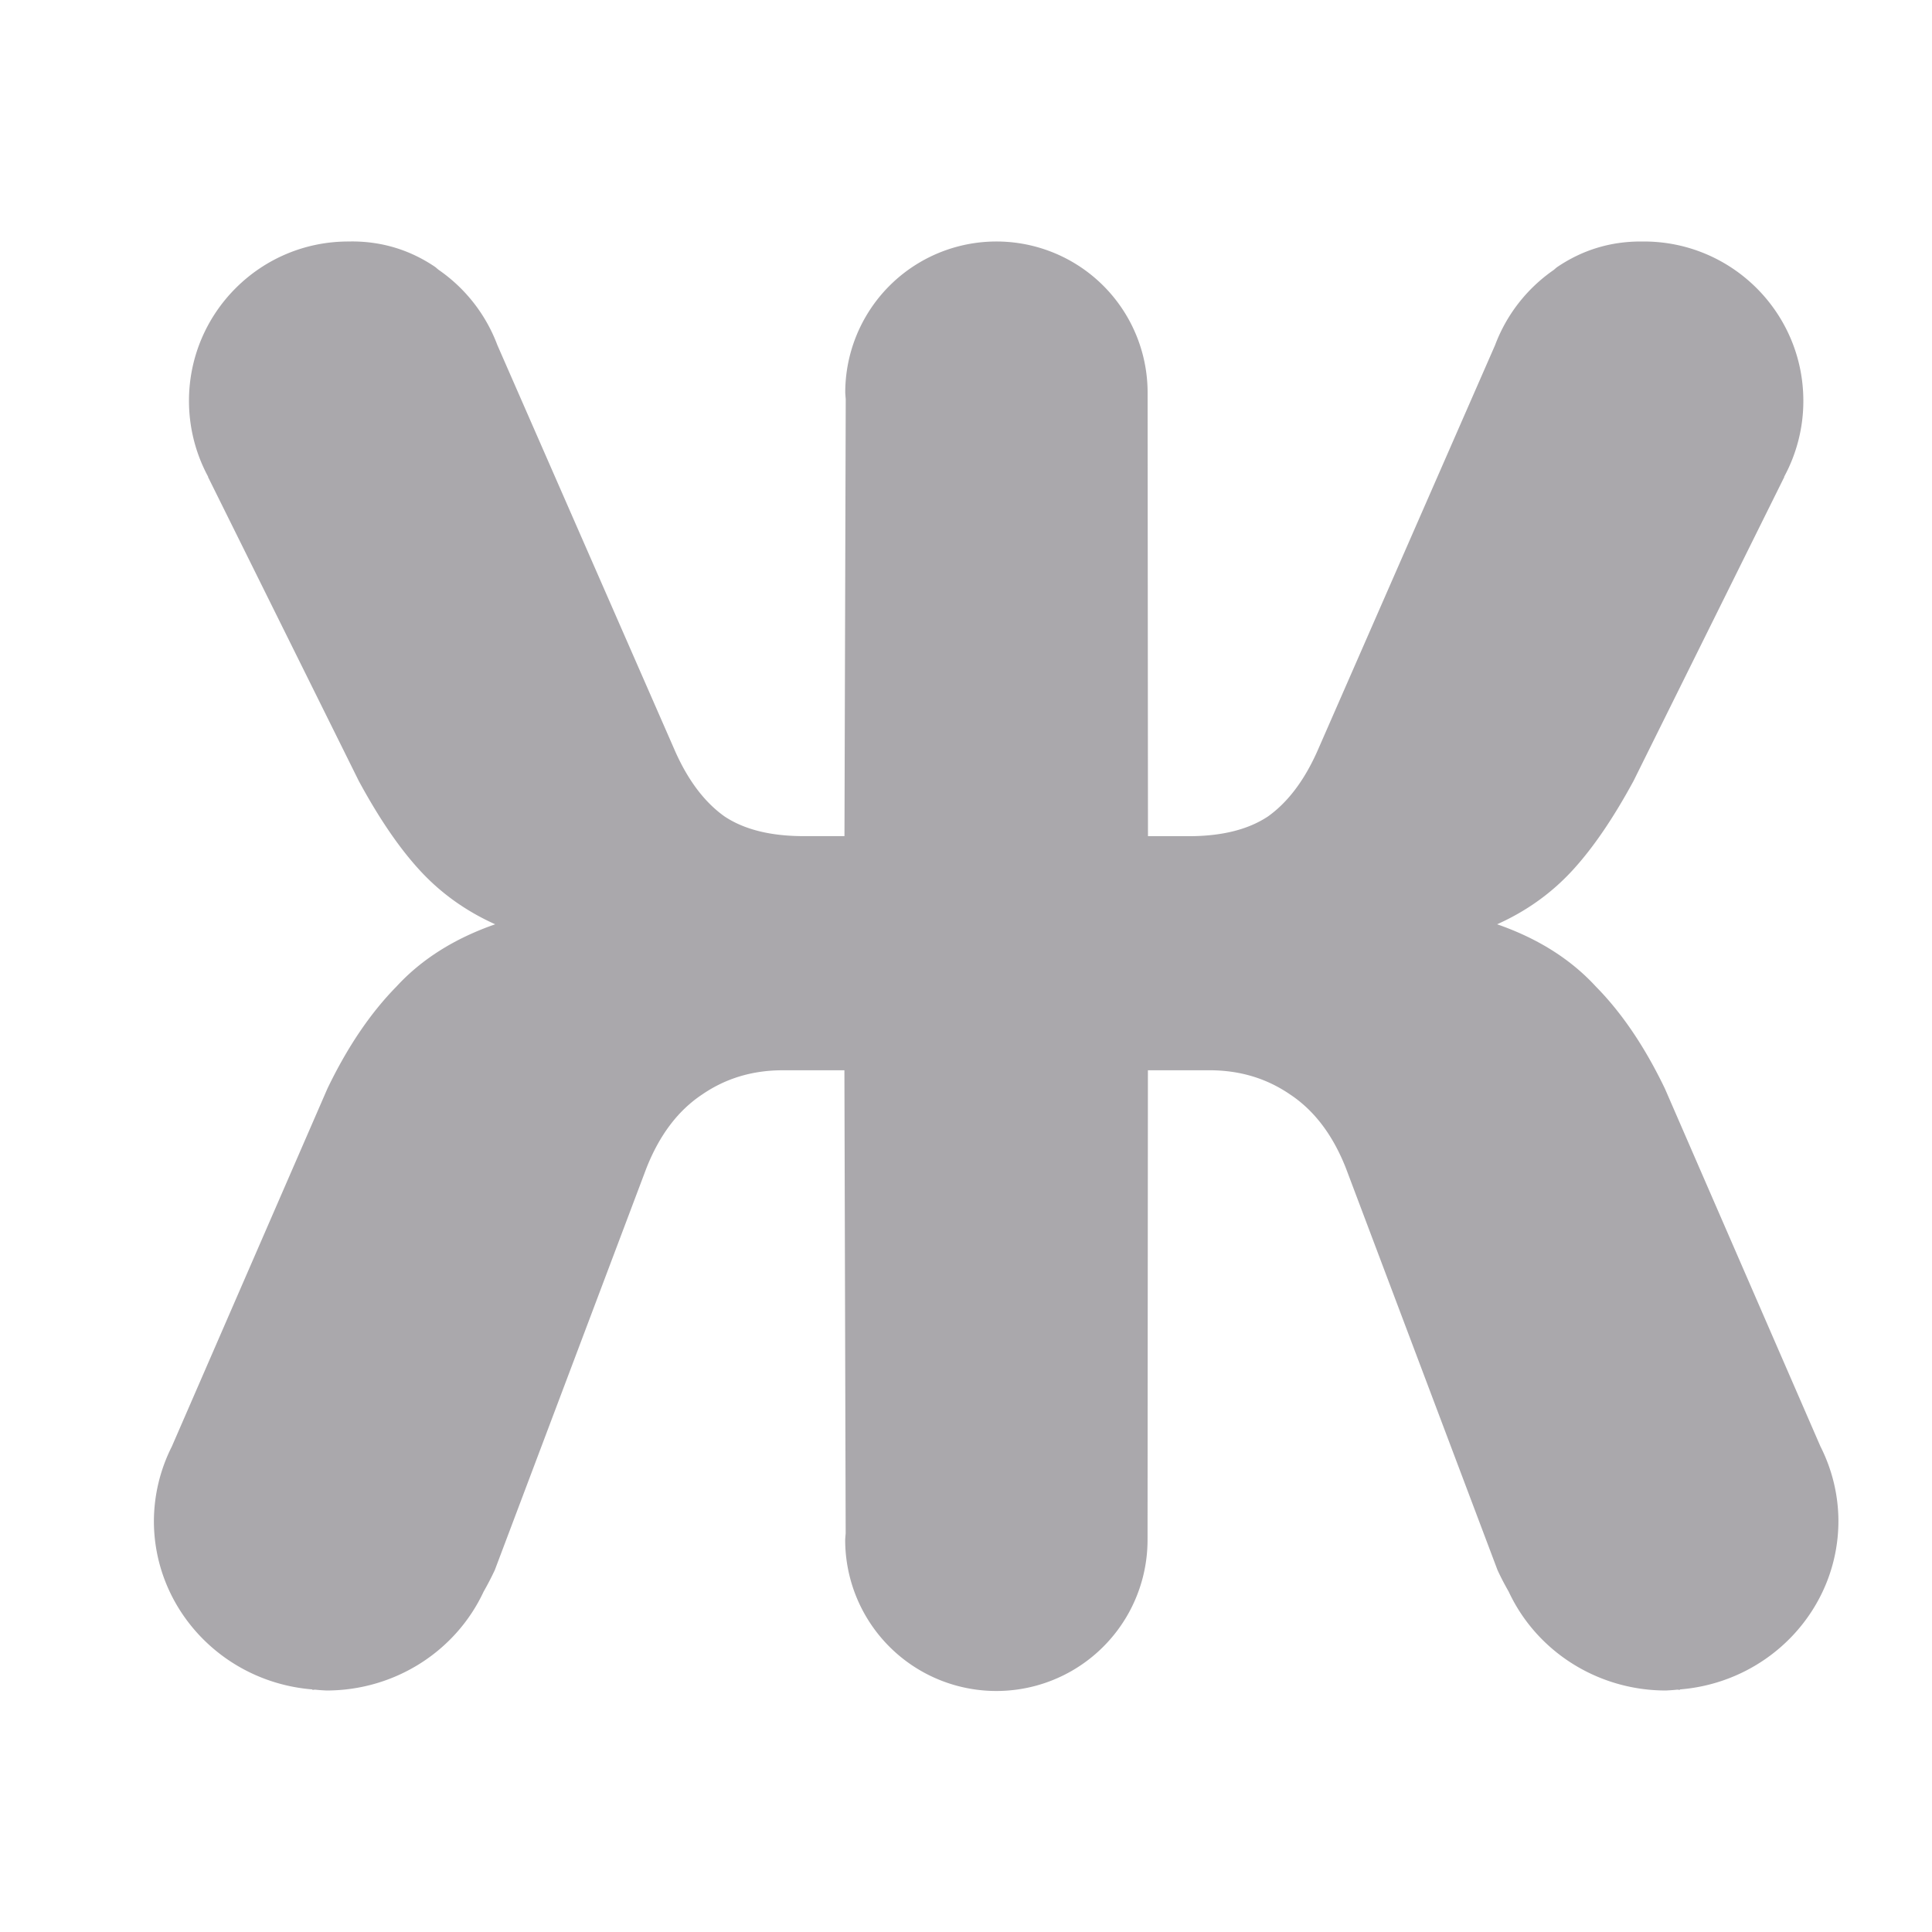 <svg height="32" viewBox="0 0 32 32" width="32" xmlns="http://www.w3.org/2000/svg"><path d="m5.771 4c-1.458-.001-2.64 1.181-2.641 2.639-0.0.439.109.872.318 1.258l-.002.004 2.496 5.033c.331.611.665 1.105 1.01 1.48.345.376.761.675 1.25.895-.675.235-1.22.579-1.637 1.033-.431.439-.812 1.002-1.143 1.691l-2.576 5.926c-.195.386-.296.81-.297 1.24.004 1.454 1.144 2.663 2.623 2.783l.004.008c.015-.001.028-.003.043-.004.063.007.126.011.189.014 1.12 0 2.136-.639 2.602-1.637.065-.114.127-.233.186-.359l2.51-6.654c.216-.548.523-.956.926-1.223.388-.266.831-.4 1.334-.4h1.02l.021 7.672a2.503 2.503 0 0 0 -.008.105 2.503 2.503 0 0 0 2.504 2.504 2.503 2.503 0 0 0 2.504-2.504l.006-7.777h1.02c.503 0 .946.134 1.334.4.402.266.71.674.926 1.223l2.51 6.654c.058.127.121.245.186.359.465.997 1.482 1.637 2.602 1.637.063-.003.126-.007.189-.014.015.001.028.003.043.004l.004-.008c1.479-.12 2.619-1.329 2.623-2.783-0-.43-.102-.855-.297-1.24l-2.576-5.926c-.331-.689-.711-1.253-1.143-1.691-.417-.454-.961-.798-1.637-1.033.489-.219.905-.519 1.25-.895.345-.376.679-.87 1.01-1.48l2.496-5.033-.002-.004c.209-.386.319-.819.318-1.258-0-1.458-1.183-2.639-2.641-2.639h-.053c-.503 0-.964.14-1.381.422-.022.015-.041.035-.062.051-.442.306-.78.74-.969 1.244l-2.943 6.723c-.216.486-.49.849-.82 1.084-.331.219-.768.326-1.314.326h-.672l-.006-7.346a2.503 2.503 0 0 0 -2.504-2.504 2.503 2.503 0 0 0 -2.504 2.504 2.503 2.503 0 0 0 .008.105l-.021 7.24h-.672c-.546 0-.984-.107-1.314-.326-.331-.235-.605-.598-.82-1.084l-2.943-6.723c-.189-.504-.527-.938-.969-1.244-.022-.016-.041-.035-.062-.051-.417-.282-.878-.422-1.381-.422z" fill="#aaa8ac"/></svg>